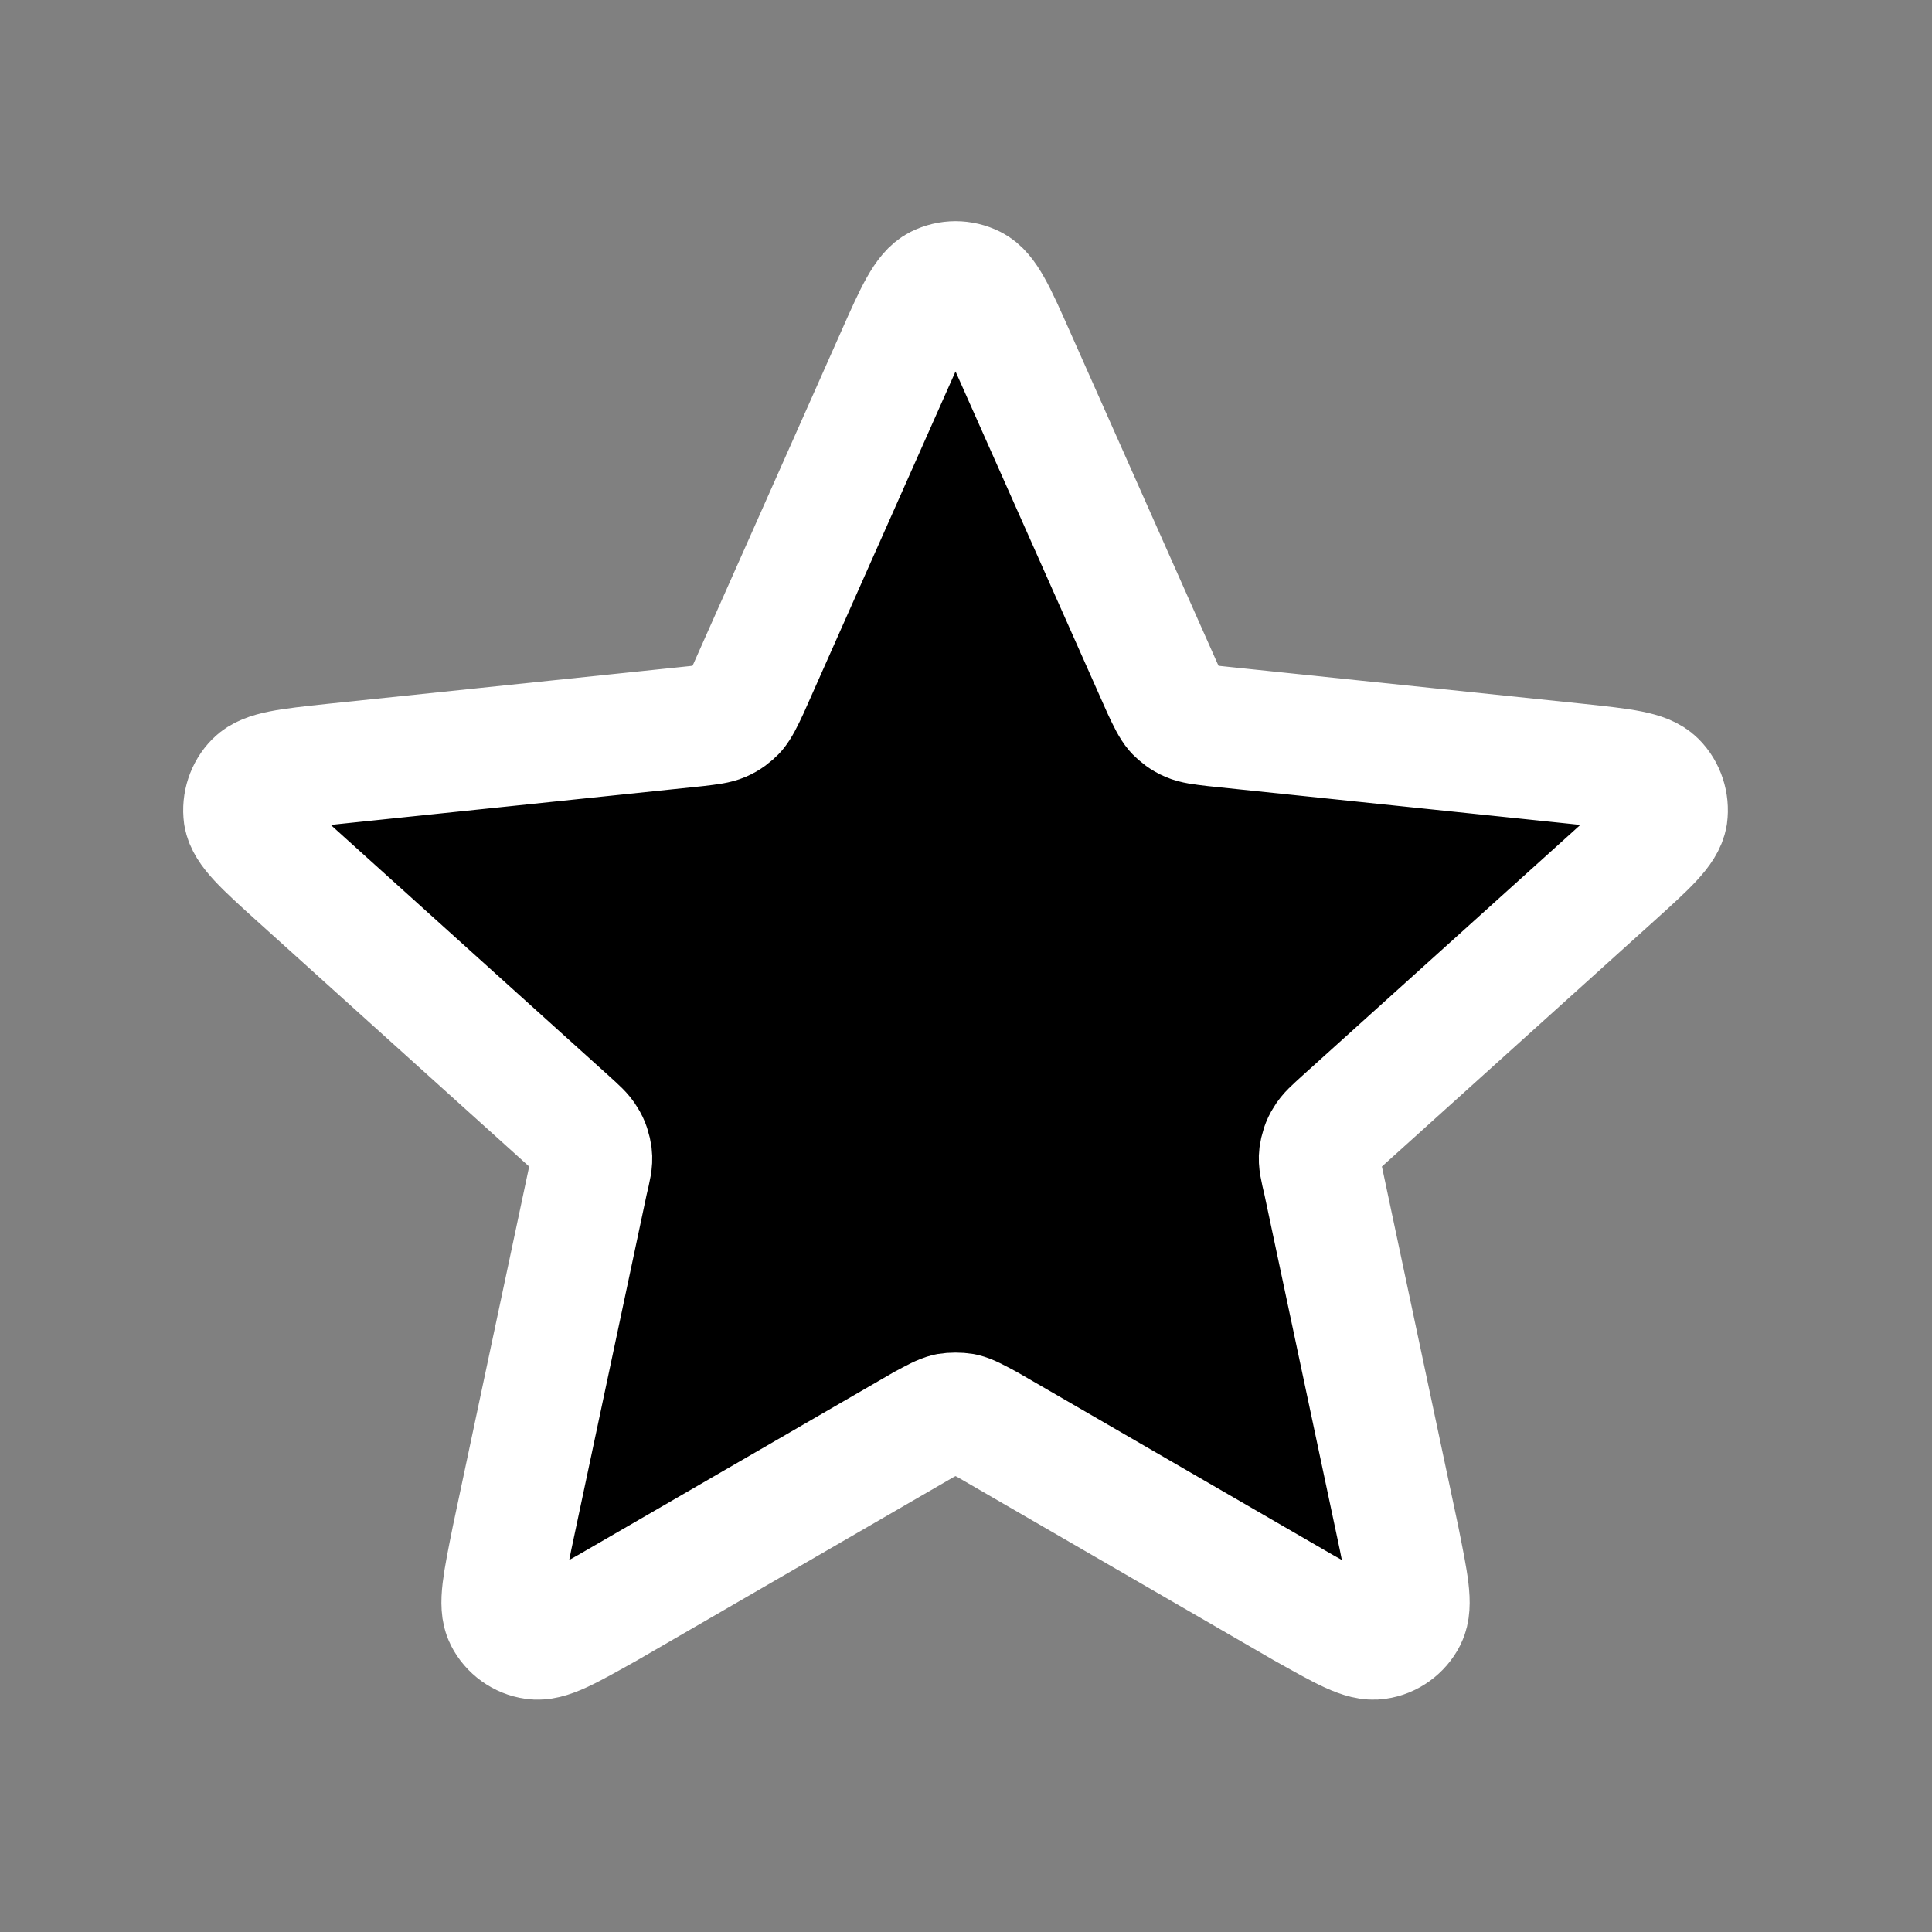 <?xml version="1.0"?>
<svg width="24" height="24" xmlns="http://www.w3.org/2000/svg" xmlns:svg="http://www.w3.org/2000/svg">
 <rect width="100%" height="100%" fill="#808080" stroke="none"/>
 <g class="layer">
  <title>Layer 1</title>
  <path d="m11.14,4.41c0.23,-0.52 0.35,-0.78 0.51,-0.86c0.14,-0.07 0.3,-0.07 0.44,0c0.16,0.08 0.28,0.34 0.51,0.86l1.84,4.14c0.07,0.15 0.11,0.23 0.16,0.29c0.05,0.05 0.1,0.09 0.17,0.12c0.07,0.03 0.15,0.04 0.32,0.06l4.51,0.47c0.56,0.06 0.84,0.09 0.97,0.22c0.11,0.11 0.16,0.27 0.14,0.42c-0.03,0.18 -0.24,0.37 -0.66,0.75l-3.37,3.04c-0.12,0.11 -0.18,0.16 -0.22,0.23c-0.04,0.06 -0.06,0.13 -0.07,0.2c-0.01,0.08 0.01,0.16 0.05,0.33l0.94,4.43c0.11,0.55 0.17,0.83 0.09,0.99c-0.07,0.14 -0.21,0.24 -0.36,0.26c-0.18,0.03 -0.42,-0.11 -0.92,-0.39l-3.92,-2.27c-0.15,-0.08 -0.22,-0.12 -0.3,-0.14c-0.06,-0.01 -0.14,-0.01 -0.2,0c-0.08,0.02 -0.15,0.06 -0.3,0.14l-3.92,2.27c-0.5,0.28 -0.74,0.42 -0.92,0.39c-0.15,-0.02 -0.29,-0.12 -0.36,-0.26c-0.08,-0.16 -0.02,-0.44 0.09,-0.99l0.94,-4.43c0.04,-0.17 0.06,-0.25 0.05,-0.33c-0.01,-0.07 -0.03,-0.14 -0.07,-0.2c-0.04,-0.07 -0.1,-0.12 -0.22,-0.23l-3.37,-3.04c-0.42,-0.38 -0.63,-0.57 -0.66,-0.75c-0.02,-0.15 0.03,-0.31 0.14,-0.42c0.13,-0.13 0.41,-0.16 0.97,-0.22l4.51,-0.47c0.17,-0.02 0.25,-0.03 0.32,-0.06c0.07,-0.03 0.12,-0.07 0.17,-0.12c0.05,-0.06 0.09,-0.14 0.16,-0.29l1.84,-4.14z" id="svg_1" stroke="white" stroke-linecap="round" stroke-linejoin="round" stroke-width="1.5"/>
 </g>
</svg>